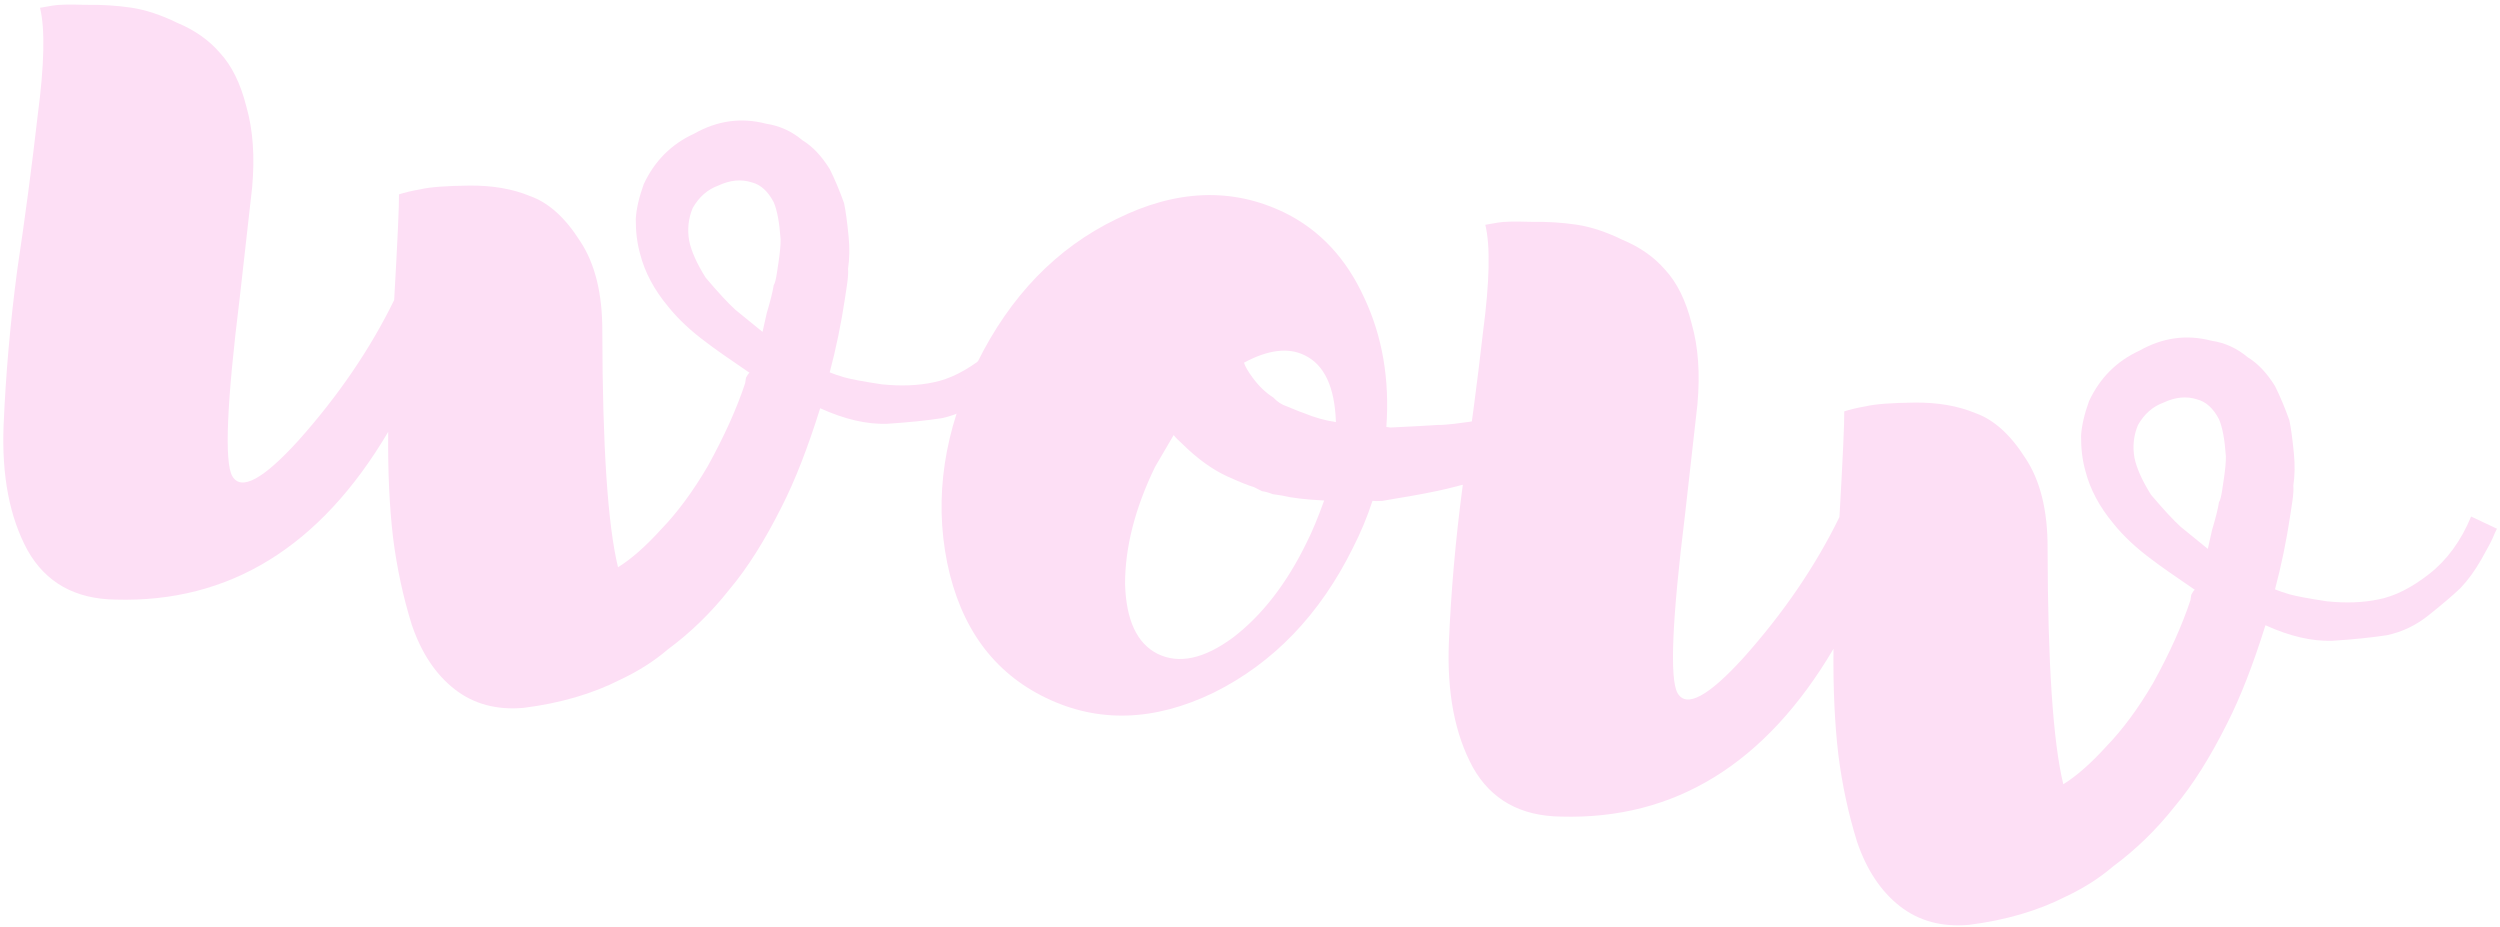 <svg width="437" height="162" viewBox="0 0 437 162" fill="none" xmlns="http://www.w3.org/2000/svg">
<path d="M179.316 52.36L183.829 54.487C183.6 54.936 183.36 55.463 183.108 56.07C182.856 56.676 182.182 57.944 181.087 59.873C179.992 61.803 178.775 63.472 177.436 64.881C176.121 66.133 174.274 67.708 171.895 69.606C169.698 71.37 167.268 72.535 164.606 73.101C161.968 73.51 158.778 73.837 155.038 74.081C151.478 74.19 147.588 73.284 143.367 71.362C141.2 78.284 138.975 83.989 136.69 88.478C133.697 94.471 130.632 99.325 127.498 103.042C124.315 107.074 120.732 110.562 116.746 113.507C114.344 115.562 111.583 117.322 108.465 118.786C103.582 121.274 97.939 122.923 91.536 123.733C86.803 124.15 82.779 123.063 79.463 120.471C76.148 117.88 73.652 114.123 71.976 109.201C70.456 104.302 69.366 99.226 68.706 93.973C68.069 88.563 67.786 82.4 67.858 75.486C55.979 95.606 40.097 105.381 20.212 104.811C13.14 104.715 8.013 101.852 4.833 96.221C1.675 90.432 0.275 83.135 0.63 74.33C1.009 65.368 1.806 56.308 3.02 47.149C4.392 38.014 5.582 29.013 6.592 20.145C7.758 11.301 7.893 5.04 6.996 1.363C7.492 1.276 8.236 1.146 9.229 0.973C10.221 0.8 12.079 0.757 14.804 0.844C17.71 0.797 20.423 0.963 22.943 1.341C25.463 1.72 28.149 2.606 31 4C34.031 5.261 36.508 7.002 38.429 9.223C40.508 11.467 42.051 14.598 43.059 18.615C44.223 22.655 44.561 27.376 44.072 32.779C43.544 37.37 42.823 43.784 41.908 52.022C39.637 70.363 39.203 80.766 40.604 83.231C42.139 85.878 45.995 83.799 52.17 76.996C59.141 69.184 64.718 61.003 68.9 52.451C69.493 42.071 69.773 35.913 69.742 33.975C70.758 33.645 72.01 33.349 73.499 33.09C75.168 32.696 78.019 32.48 82.051 32.441C86.083 32.403 89.615 33.013 92.647 34.274C95.86 35.4 98.77 38.011 101.376 42.107C104.006 46.045 105.308 51.314 105.284 57.913C105.32 78.05 106.236 91.797 108.03 99.153C110.338 97.728 112.843 95.527 115.544 92.55C118.403 89.598 121.133 85.9 123.732 81.459C126.607 76.254 128.782 71.427 130.255 66.977C130.279 66.82 130.326 66.505 130.397 66.032C130.625 65.584 130.83 65.292 131.011 65.158C127.358 62.677 124.881 60.936 123.582 59.936C120.826 57.912 118.566 55.801 116.802 53.603C114.345 50.657 112.712 47.594 111.901 44.412C111.373 42.561 111.118 40.51 111.134 38.257C111.237 36.501 111.701 34.477 112.529 32.186C114.427 28.122 117.365 25.181 121.342 23.363C125.391 21.072 129.584 20.493 133.923 21.628C136.286 21.983 138.396 22.944 140.255 24.511C142.027 25.582 143.625 27.272 145.05 29.58C145.916 31.32 146.747 33.297 147.542 35.51C147.825 36.841 148.093 38.814 148.344 41.428C148.533 43.389 148.497 45.236 148.237 46.969C148.3 47.622 148.237 48.579 148.048 49.839L147.693 52.202C147.031 56.612 146.144 60.908 145.033 65.089C145.64 65.341 146.482 65.629 147.561 65.952C148.798 66.299 150.991 66.709 154.141 67.182C157.472 67.521 160.469 67.407 163.131 66.84C165.95 66.297 168.911 64.809 172.015 62.376C175.118 59.943 177.552 56.604 179.316 52.36ZM135.798 47.758L136.082 45.868C136.342 44.136 136.464 42.785 136.449 41.817C136.244 38.887 135.843 36.733 135.245 35.355C134.245 33.433 132.969 32.275 131.418 31.881C129.575 31.282 127.614 31.471 125.535 32.447C123.66 33.132 122.176 34.439 121.081 36.369C120.324 38.188 120.119 40.09 120.466 42.074C120.835 43.901 121.8 46.059 123.359 48.548C125.548 51.132 127.28 53.002 128.556 54.16L133.292 58.012C133.316 57.854 133.56 56.764 134.025 54.74C134.671 52.582 135.077 50.952 135.243 49.849C135.447 49.558 135.633 48.861 135.798 47.758Z" fill="#FDDFF5"/>
<path d="M288.31 66.067L290.4 71.454C289.518 71.966 288.297 72.588 286.738 73.32C286.557 73.454 286.206 73.643 285.686 73.887C285.19 73.974 284.851 74.084 284.67 74.218L282.331 75.316C282.15 75.45 281.721 75.627 281.044 75.847C280.524 76.091 280.095 76.269 279.756 76.379C279.417 76.489 278.897 76.733 278.196 77.111C277.495 77.489 276.976 77.733 276.637 77.843C274.786 78.371 273.68 78.768 273.317 79.036C272.955 79.303 272.345 79.615 271.486 79.969C270.651 80.165 270.065 80.319 269.726 80.429C269.545 80.563 269.194 80.752 268.675 80.996C268.336 81.106 268.088 81.15 267.93 81.126C267.253 81.346 266.914 81.457 266.914 81.457C266.757 81.433 266.588 81.488 266.406 81.622C266.225 81.756 266.056 81.811 265.898 81.787C265.245 81.85 264.567 82.07 263.867 82.448C263.213 82.511 262.536 82.732 261.835 83.11C259.984 83.637 257.05 84.404 253.034 85.412C250.529 86.002 247.462 86.588 243.831 87.171C243.335 87.257 242.591 87.387 241.598 87.56C240.787 87.6 240.224 87.596 239.909 87.548C239.011 90.312 237.876 93.041 236.506 95.734C230.724 107.428 222.611 115.873 212.167 121.07C201.748 126.108 191.959 126.41 182.8 121.975C173.642 117.54 167.898 109.672 165.568 98.37C163.263 86.911 165.013 75.256 170.818 63.404C176.601 51.711 184.701 43.344 195.121 38.305C205.565 33.109 215.366 32.729 224.524 37.164C230.674 40.181 235.324 45.147 238.473 52.062C241.646 58.819 242.932 66.34 242.333 74.625L243.041 74.732C247.097 74.535 249.857 74.386 251.322 74.284C252.606 74.316 255.311 73.997 259.438 73.328C260.43 73.155 261.096 73.013 261.434 72.903C262.427 72.73 263.08 72.667 263.395 72.714C264.073 72.494 264.411 72.384 264.411 72.384C264.569 72.407 264.726 72.431 264.884 72.455C265.065 72.321 265.234 72.266 265.392 72.289C265.573 72.156 265.833 72.034 266.172 71.923C266.668 71.837 266.995 71.805 267.152 71.829L270.909 70.944C271.901 70.77 272.984 70.53 274.157 70.223C275.512 69.783 276.516 69.531 277.17 69.468C278.524 69.027 279.45 68.763 279.946 68.677C280.127 68.543 280.466 68.433 280.962 68.346C281.639 68.126 282.068 67.948 282.25 67.815L284.482 67.425L288.31 66.067ZM228.029 62.09C225.178 60.695 221.65 61.132 217.444 63.399C217.665 64.077 218.176 64.959 218.98 66.046C220.05 67.495 221.247 68.641 222.57 69.484C223.263 70.232 224.07 70.756 224.992 71.055C226.811 71.811 227.799 72.201 227.957 72.225C229.776 72.981 231.63 73.501 233.52 73.785C233.316 67.635 231.486 63.736 228.029 62.09ZM202.316 114.276C206.065 116.127 210.475 115.179 215.547 111.431C220.643 107.525 224.94 101.97 228.438 94.764C229.351 92.969 230.36 90.543 231.463 87.488C228.265 87.33 225.812 87.042 224.103 86.625C223.788 86.577 223.237 86.495 222.45 86.376C221.843 86.124 221.225 85.951 220.595 85.856C220.146 85.628 219.697 85.399 219.249 85.171C218.17 84.848 216.575 84.206 214.465 83.245C211.905 82.055 209.362 80.224 206.834 77.751C205.984 76.979 205.425 76.412 205.157 76.049C204.724 76.79 203.641 78.64 201.908 81.601C198.41 88.806 196.661 95.63 196.66 102.072C196.84 108.38 198.726 112.448 202.316 114.276Z" fill="#FDDFF5"/>
<path d="M431.952 90.292L436.464 92.419C436.236 92.868 435.995 93.395 435.743 94.001C435.491 94.608 434.818 95.876 433.723 97.805C432.628 99.734 431.411 101.404 430.072 102.813C428.757 104.065 426.91 105.64 424.531 107.538C422.333 109.301 419.904 110.467 417.242 111.033C414.604 111.442 411.414 111.769 407.673 112.012C404.114 112.122 400.223 111.216 396.002 109.294C393.836 116.216 391.61 121.921 389.326 126.41C386.332 132.402 383.268 137.257 380.133 140.974C376.951 145.006 373.367 148.494 369.382 151.439C366.98 153.494 364.219 155.253 361.1 156.718C356.217 159.206 350.574 160.855 344.171 161.665C339.438 162.082 335.414 160.994 332.099 158.403C328.784 155.812 326.288 152.055 324.611 147.132C323.092 142.234 322.002 137.158 321.341 131.905C320.704 126.495 320.421 120.332 320.493 113.418C308.614 133.537 292.732 143.312 272.847 142.742C265.775 142.647 260.649 139.784 257.468 134.152C254.311 128.363 252.91 121.067 253.266 112.262C253.645 103.3 254.442 94.24 255.656 85.081C257.027 75.946 258.218 66.944 259.227 58.077C260.394 49.233 260.529 42.972 259.631 39.294C260.128 39.208 260.872 39.078 261.864 38.905C262.856 38.732 264.715 38.689 267.44 38.776C270.346 38.729 273.059 38.895 275.579 39.273C278.099 39.651 280.784 40.538 283.635 41.932C286.667 43.193 289.143 44.933 291.065 47.154C293.143 49.399 294.687 52.53 295.694 56.546C296.859 60.587 297.197 65.308 296.708 70.71C296.18 75.302 295.458 81.716 294.543 89.953C292.273 108.295 291.838 118.698 293.24 121.163C294.775 123.809 298.63 121.731 304.805 114.927C311.776 107.116 317.353 98.934 321.536 90.382C322.128 80.003 322.409 73.844 322.377 71.907C323.393 71.576 324.646 71.281 326.134 71.022C327.804 70.628 330.654 70.412 334.687 70.373C338.719 70.334 342.251 70.945 345.283 72.206C348.496 73.332 351.405 75.943 354.011 80.039C356.641 83.977 357.944 89.246 357.919 95.845C357.956 115.982 358.871 129.729 360.666 137.085C362.974 135.66 365.478 133.459 368.18 130.482C371.039 127.529 373.768 123.832 376.368 119.391C379.243 114.186 381.417 109.359 382.891 104.909C382.914 104.752 382.961 104.437 383.032 103.964C383.261 103.515 383.466 103.224 383.647 103.09C379.993 100.609 377.517 98.868 376.217 97.868C373.461 95.843 371.201 93.733 369.437 91.535C366.981 88.589 365.347 85.526 364.536 82.344C364.009 80.493 363.753 78.442 363.769 76.189C363.872 74.433 364.337 72.409 365.164 70.118C367.063 66.054 370.001 63.113 373.978 61.294C378.026 59.003 382.22 58.425 386.559 59.56C388.922 59.914 391.032 60.876 392.89 62.443C394.662 63.514 396.261 65.204 397.686 67.511C398.552 69.252 399.382 71.229 400.177 73.442C400.461 74.773 400.728 76.746 400.98 79.36C401.169 81.321 401.133 83.168 400.873 84.9C400.936 85.554 400.873 86.511 400.683 87.771L400.329 90.134C399.666 94.544 398.78 98.84 397.669 103.021C398.275 103.273 399.118 103.561 400.197 103.884C401.433 104.231 403.626 104.64 406.776 105.113C410.108 105.452 413.104 105.339 415.766 104.772C418.586 104.229 421.547 102.741 424.65 100.308C427.753 97.875 430.187 94.536 431.952 90.292ZM388.434 85.69L388.717 83.8C388.977 82.068 389.1 80.717 389.084 79.748C388.88 76.819 388.478 74.665 387.88 73.287C386.88 71.365 385.605 70.207 384.053 69.813C382.21 69.214 380.249 69.403 378.17 70.379C376.296 71.064 374.811 72.371 373.716 74.3C372.96 76.12 372.755 78.021 373.101 80.006C373.471 81.833 374.435 83.991 375.994 86.48C378.183 89.063 379.916 90.934 381.191 92.092L385.928 95.944C385.951 95.786 386.196 94.695 386.661 92.671C387.307 90.514 387.713 88.884 387.878 87.781C388.083 87.49 388.268 86.793 388.434 85.69Z" fill="#FDDFF5"/>
</svg>

